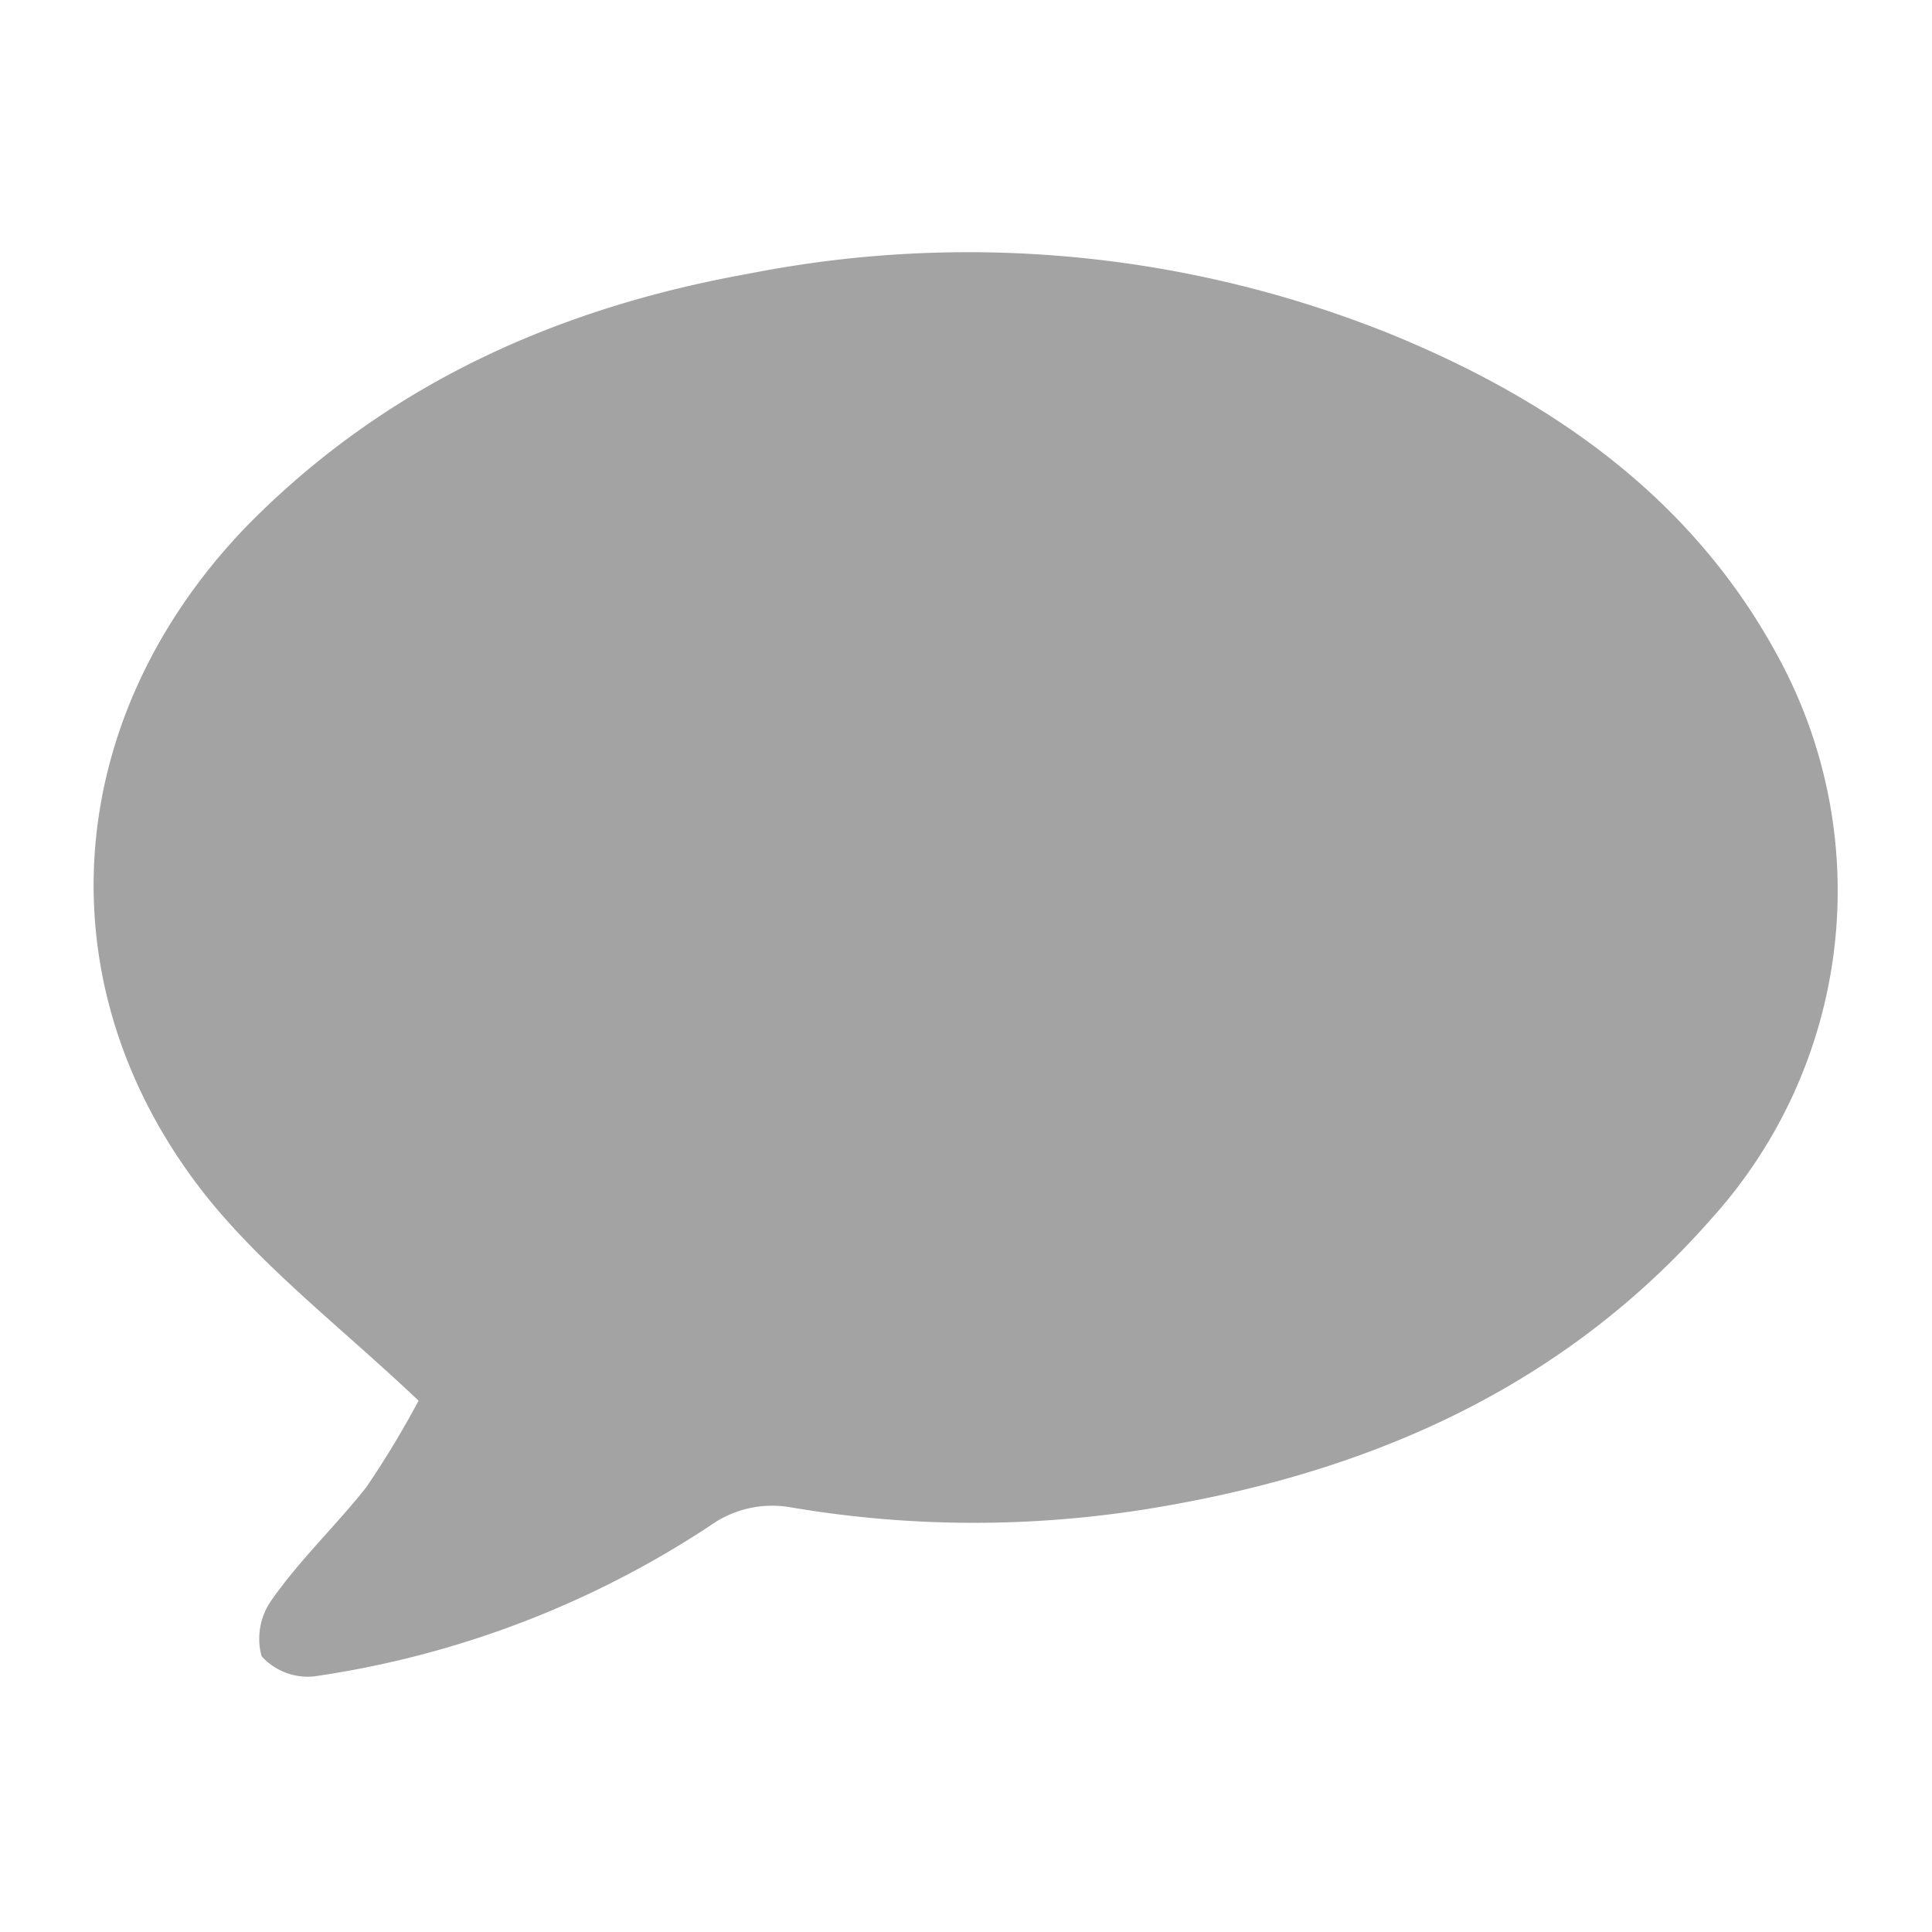 <svg id="Layer_1" data-name="Layer 1" xmlns="http://www.w3.org/2000/svg" viewBox="0 0 96 96"><defs><style>.cls-1{fill:#7d7d7d;opacity:0.7;}</style></defs><title>aa</title><path class="cls-1" d="M20.8,69.6c-3.8-3.6-7.6-6.5-10.5-10.1C2,49.1,3,35.7,12.3,26.1c6.9-7,15.4-10.8,24.9-12.5a56.2,56.2,0,0,1,31.9,3C77.4,20,84.4,25,88.6,33.1a24.3,24.3,0,0,1-3.6,27.5c-7.3,8.3-16.8,12.5-27.5,14.3a54.3,54.3,0,0,1-18.2,0,5.3,5.3,0,0,0-4,.9,48.2,48.2,0,0,1-19.7,7.5,3.1,3.1,0,0,1-2.6-1,3.3,3.3,0,0,1,.5-2.8c1.4-2,3.2-3.7,4.7-5.6A47.2,47.2,0,0,0,20.8,69.6Z"/></svg>